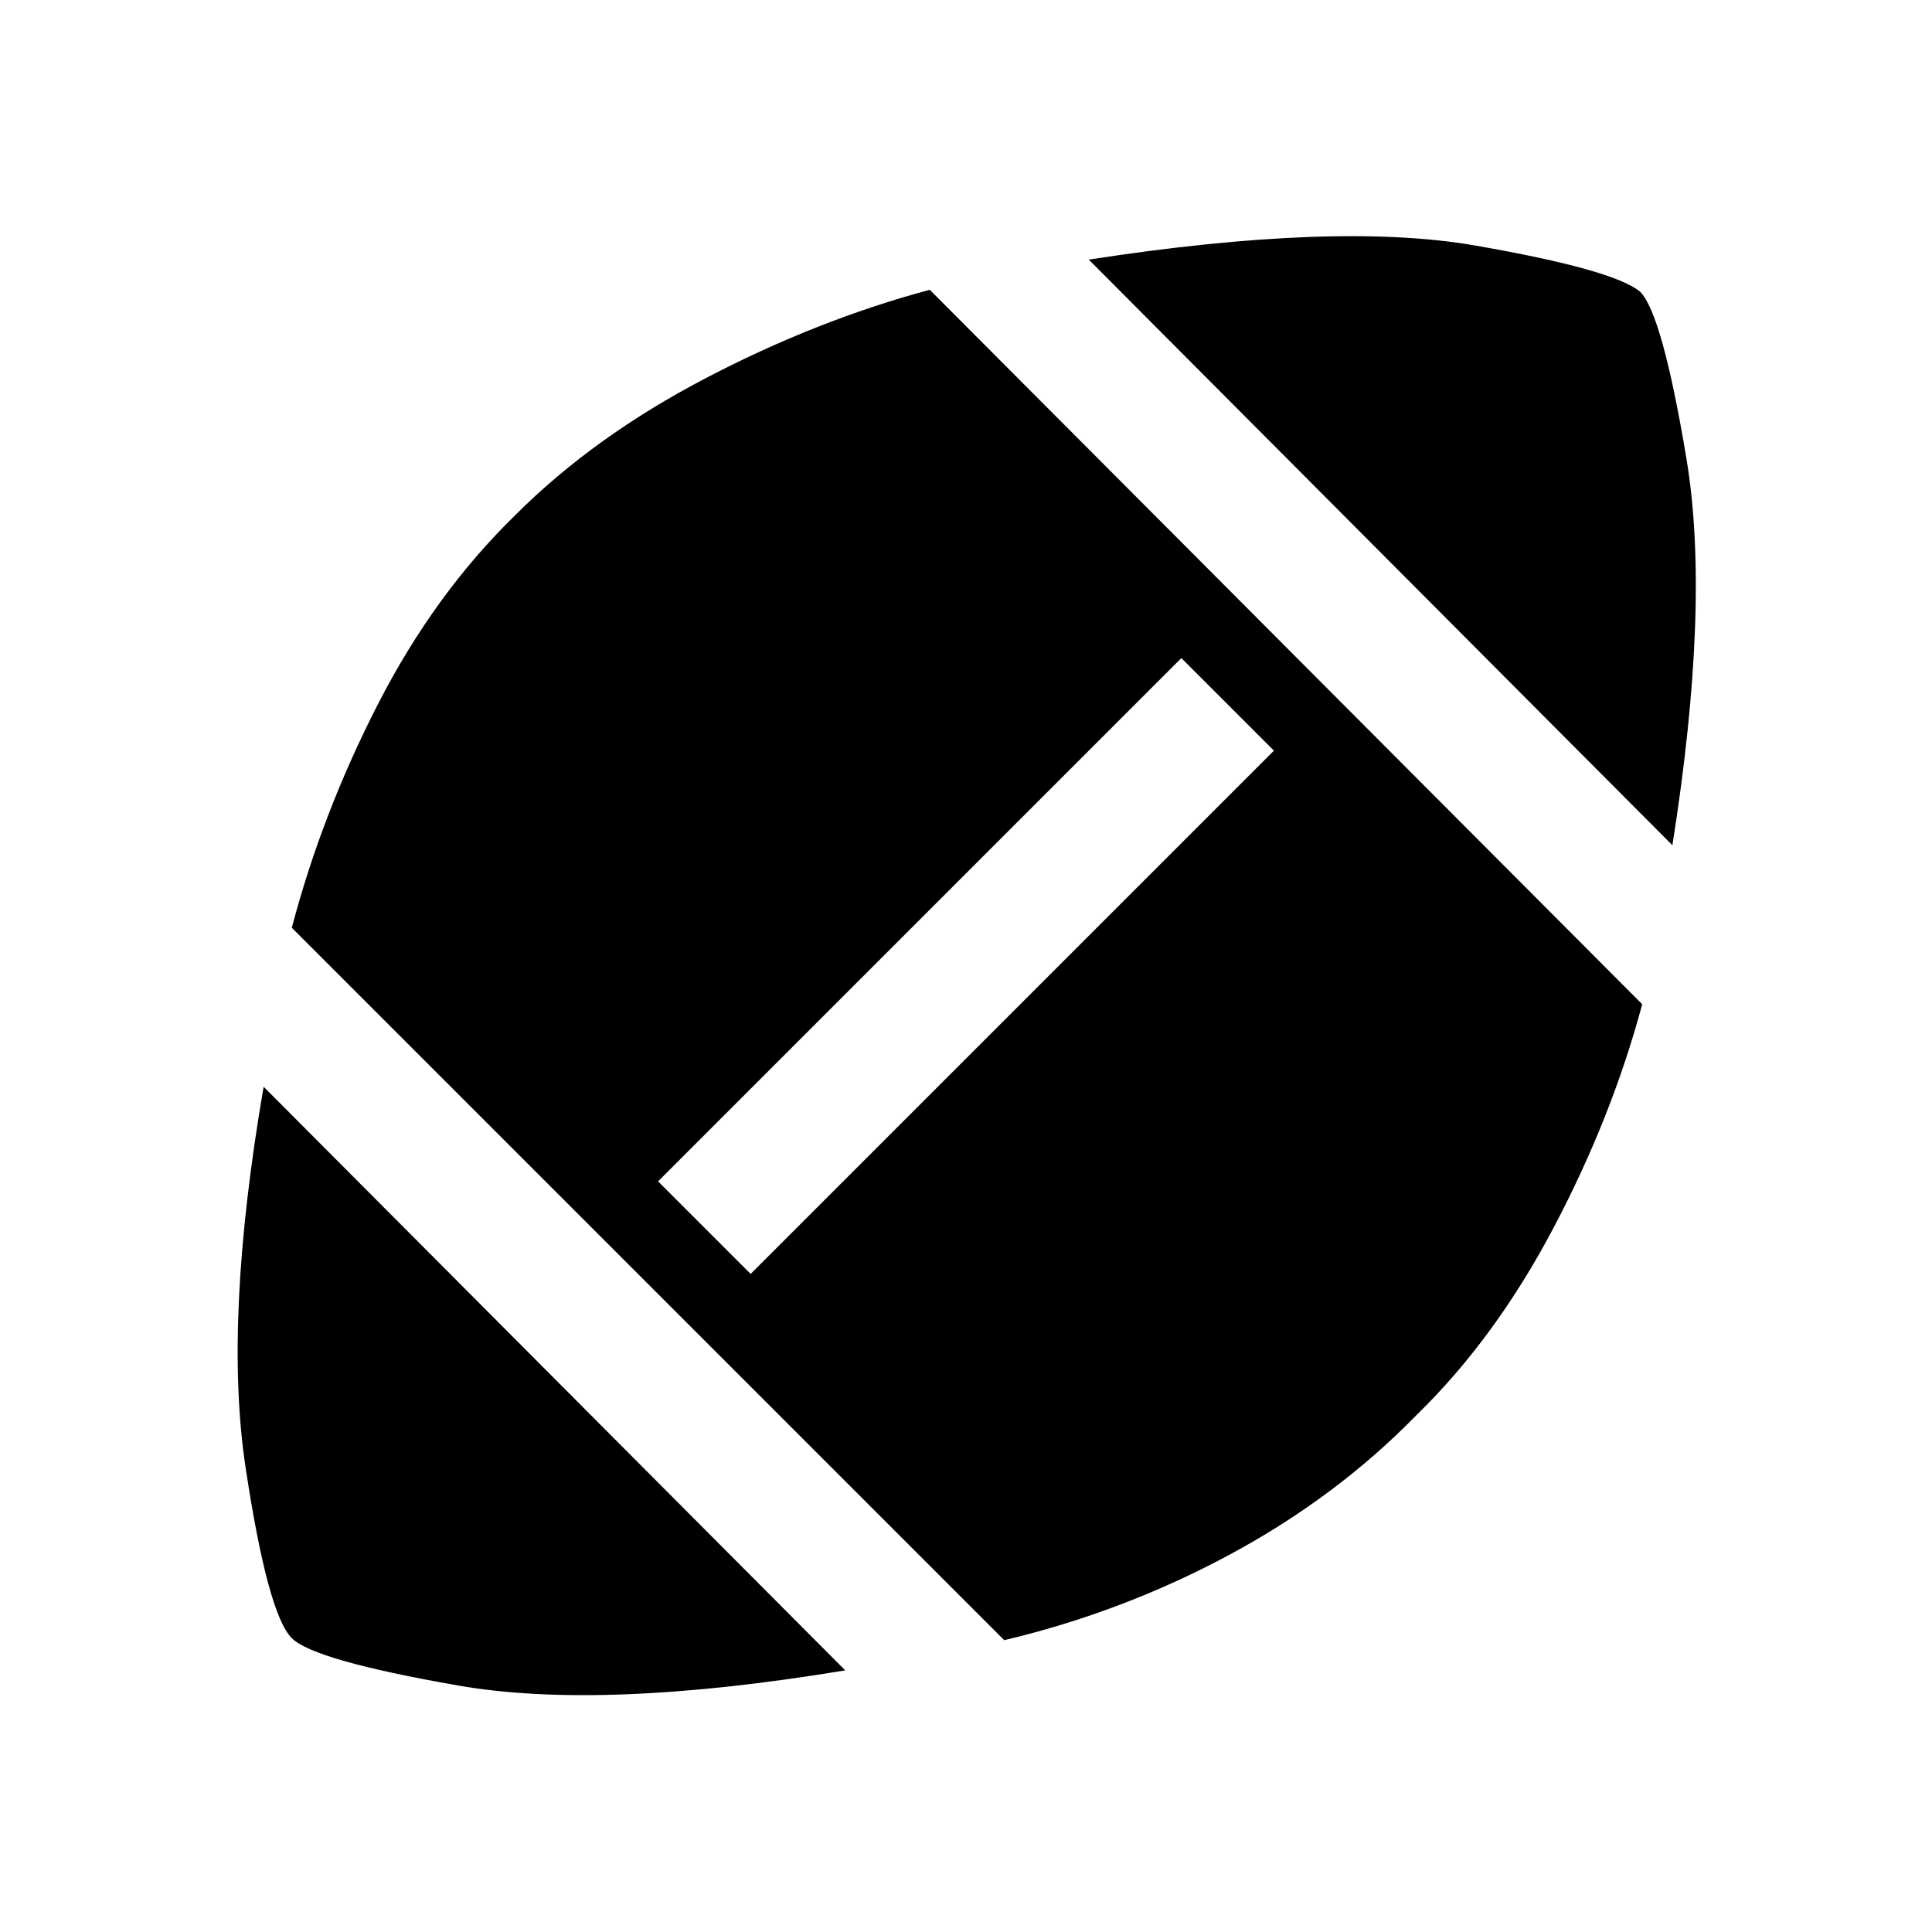 <svg xmlns="http://www.w3.org/2000/svg" height="48" width="48"><path d="M21 41.5Q14.95 42.5 11.375 41.875Q7.8 41.25 7.25 40.7Q6.65 40.1 6.1 36.45Q5.55 32.8 6.55 27ZM24.95 40.75 7.25 23.05Q8 20.2 9.4 17.475Q10.8 14.75 12.8 12.8Q14.75 10.85 17.525 9.4Q20.3 7.95 23.1 7.2L40.8 24.95Q40.05 27.75 38.6 30.5Q37.15 33.25 35.2 35.15Q33.2 37.2 30.55 38.625Q27.9 40.05 24.95 40.75ZM18.65 31.65 31.65 18.65 29.35 16.35 16.35 29.35ZM41.55 21 27.05 6.45Q33.2 5.5 36.65 6.1Q40.1 6.7 40.75 7.25Q41.3 7.8 41.9 11.4Q42.5 15 41.55 21Z"/></svg>